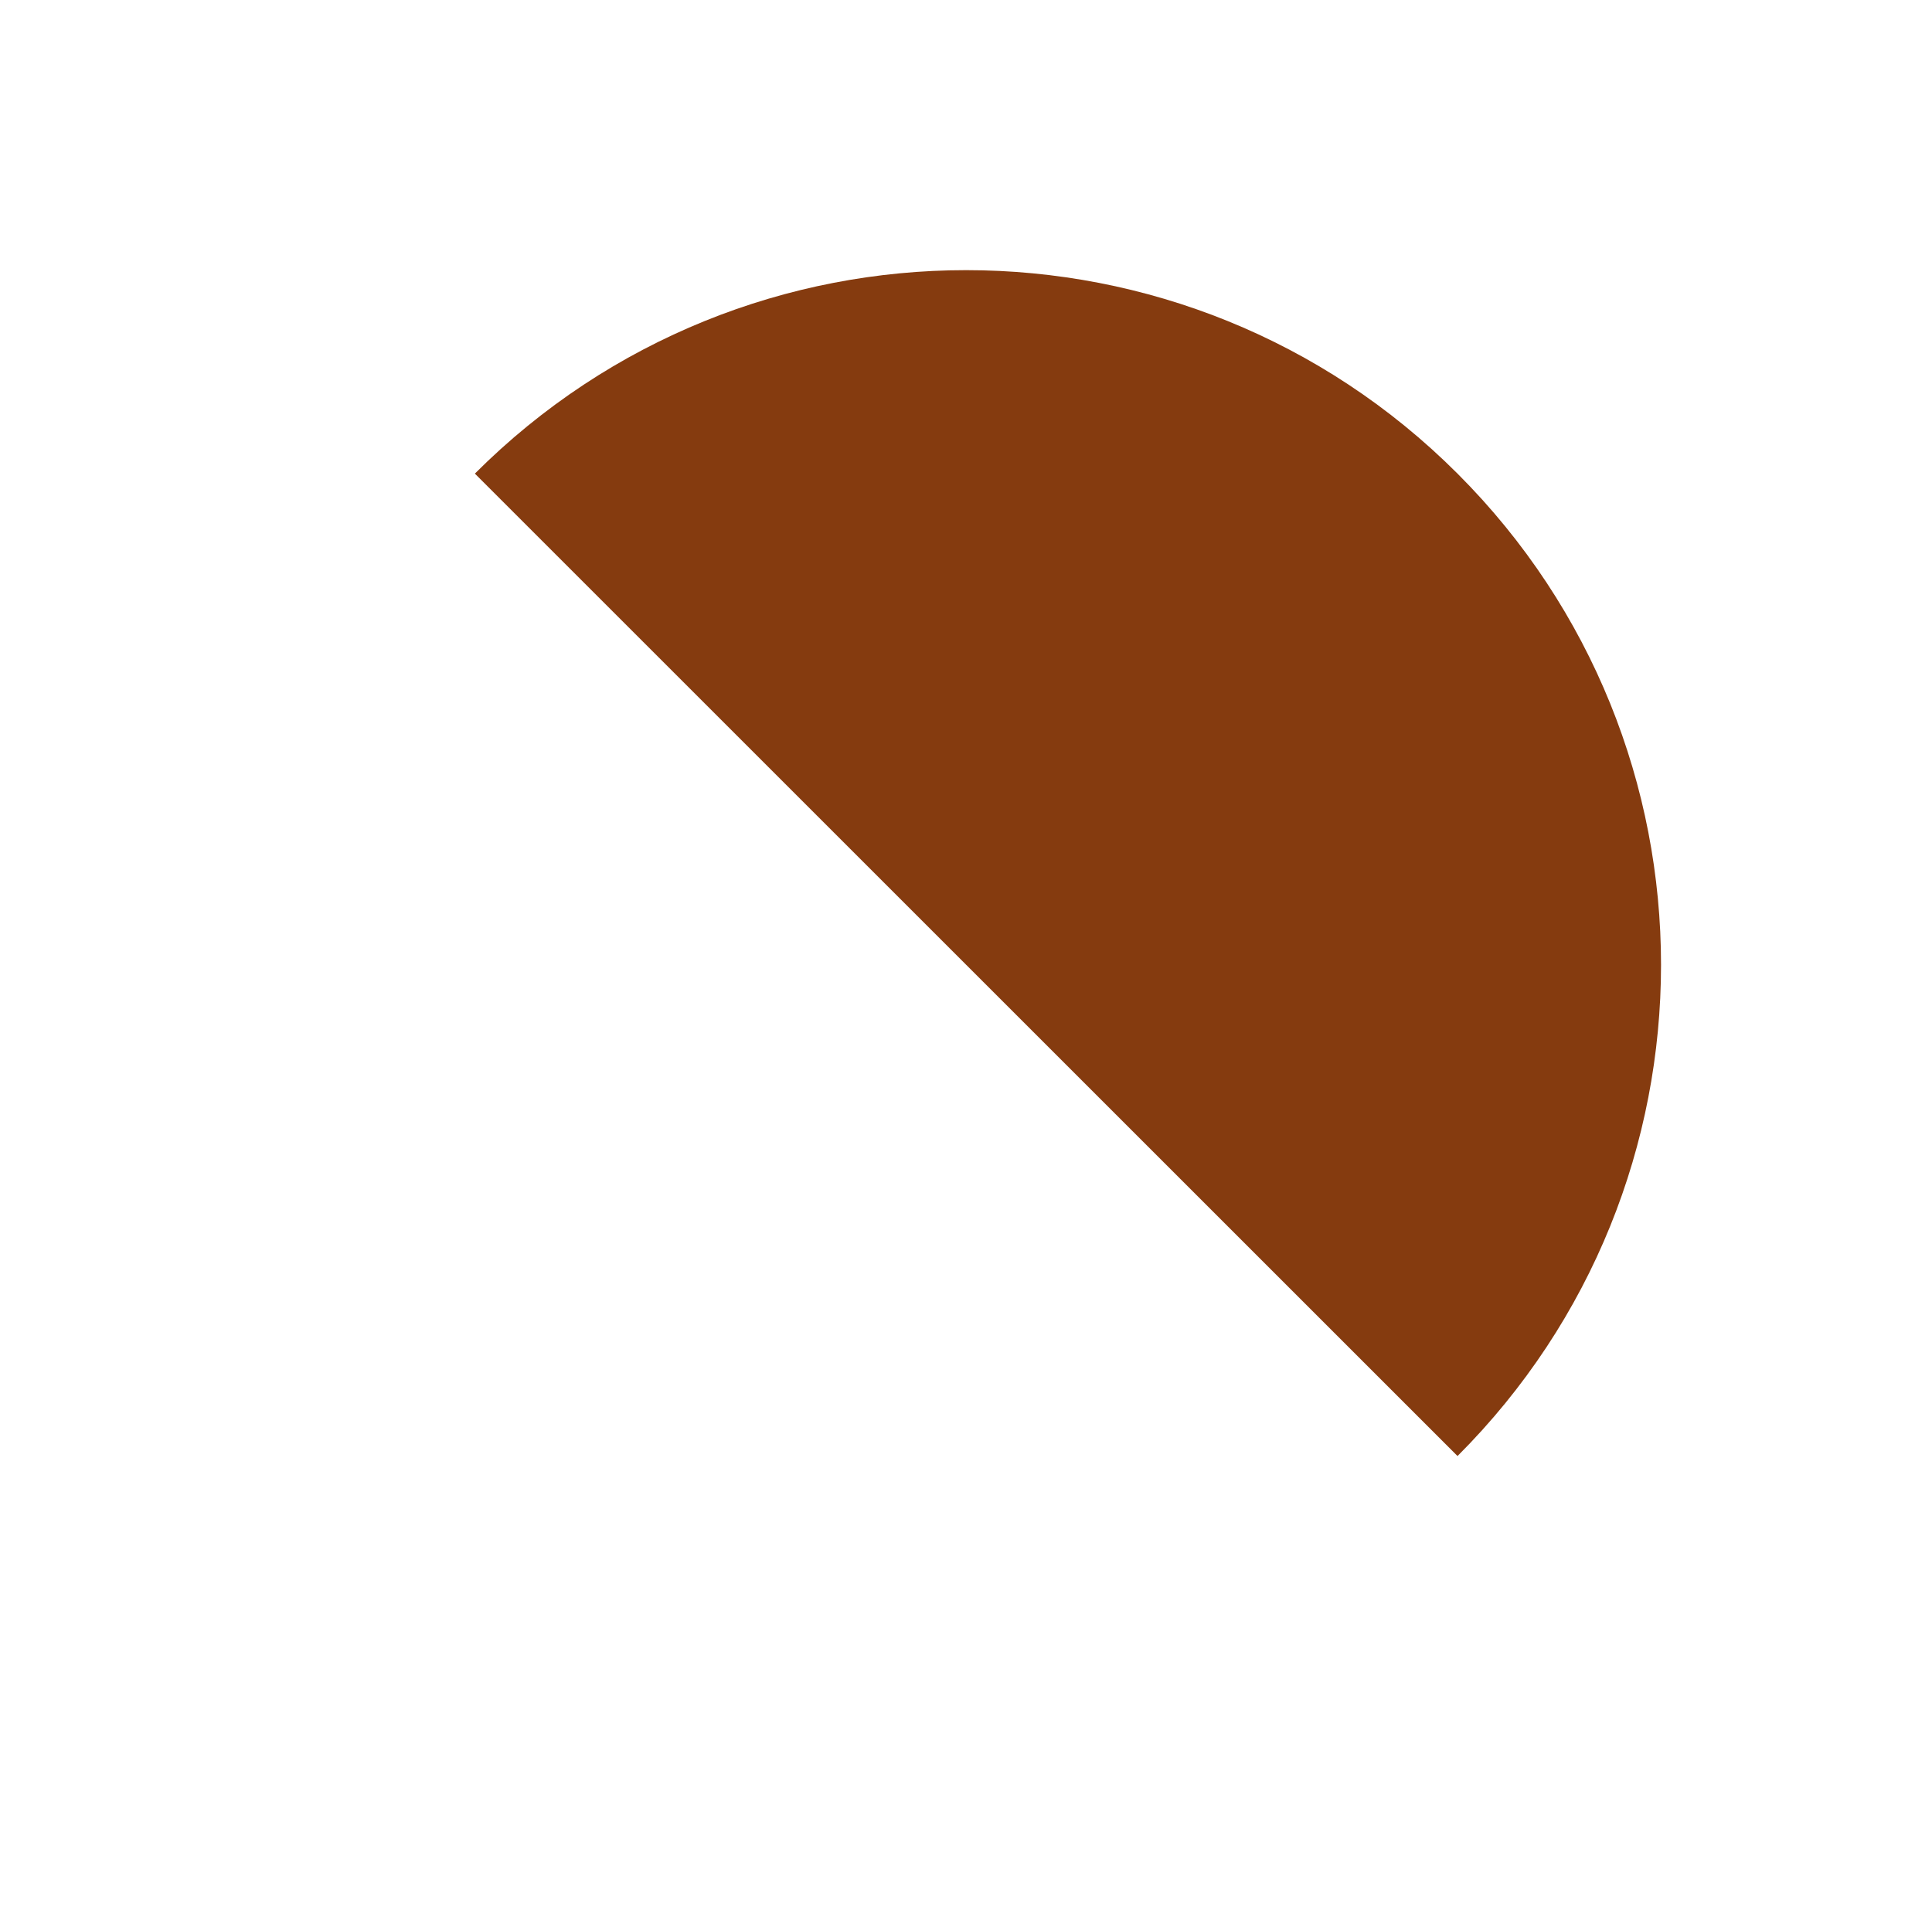 <svg width="1025" height="1024" viewBox="0 0 1025 1024" fill="none" xmlns="http://www.w3.org/2000/svg">
<g clip-path="url(#clip0_1_70)">
<path d="M773.268 772.668C917.231 628.705 917.23 395.295 773.268 251.332C629.305 107.369 395.895 107.369 251.932 251.332L773.268 772.668Z" fill="#853B0F"/>
</g>
<defs>
<clipPath id="clip0_1_70">
<rect width="1024" height="1024" fill="white" transform="translate(0.6)"/>
</clipPath>
</defs>
</svg>
